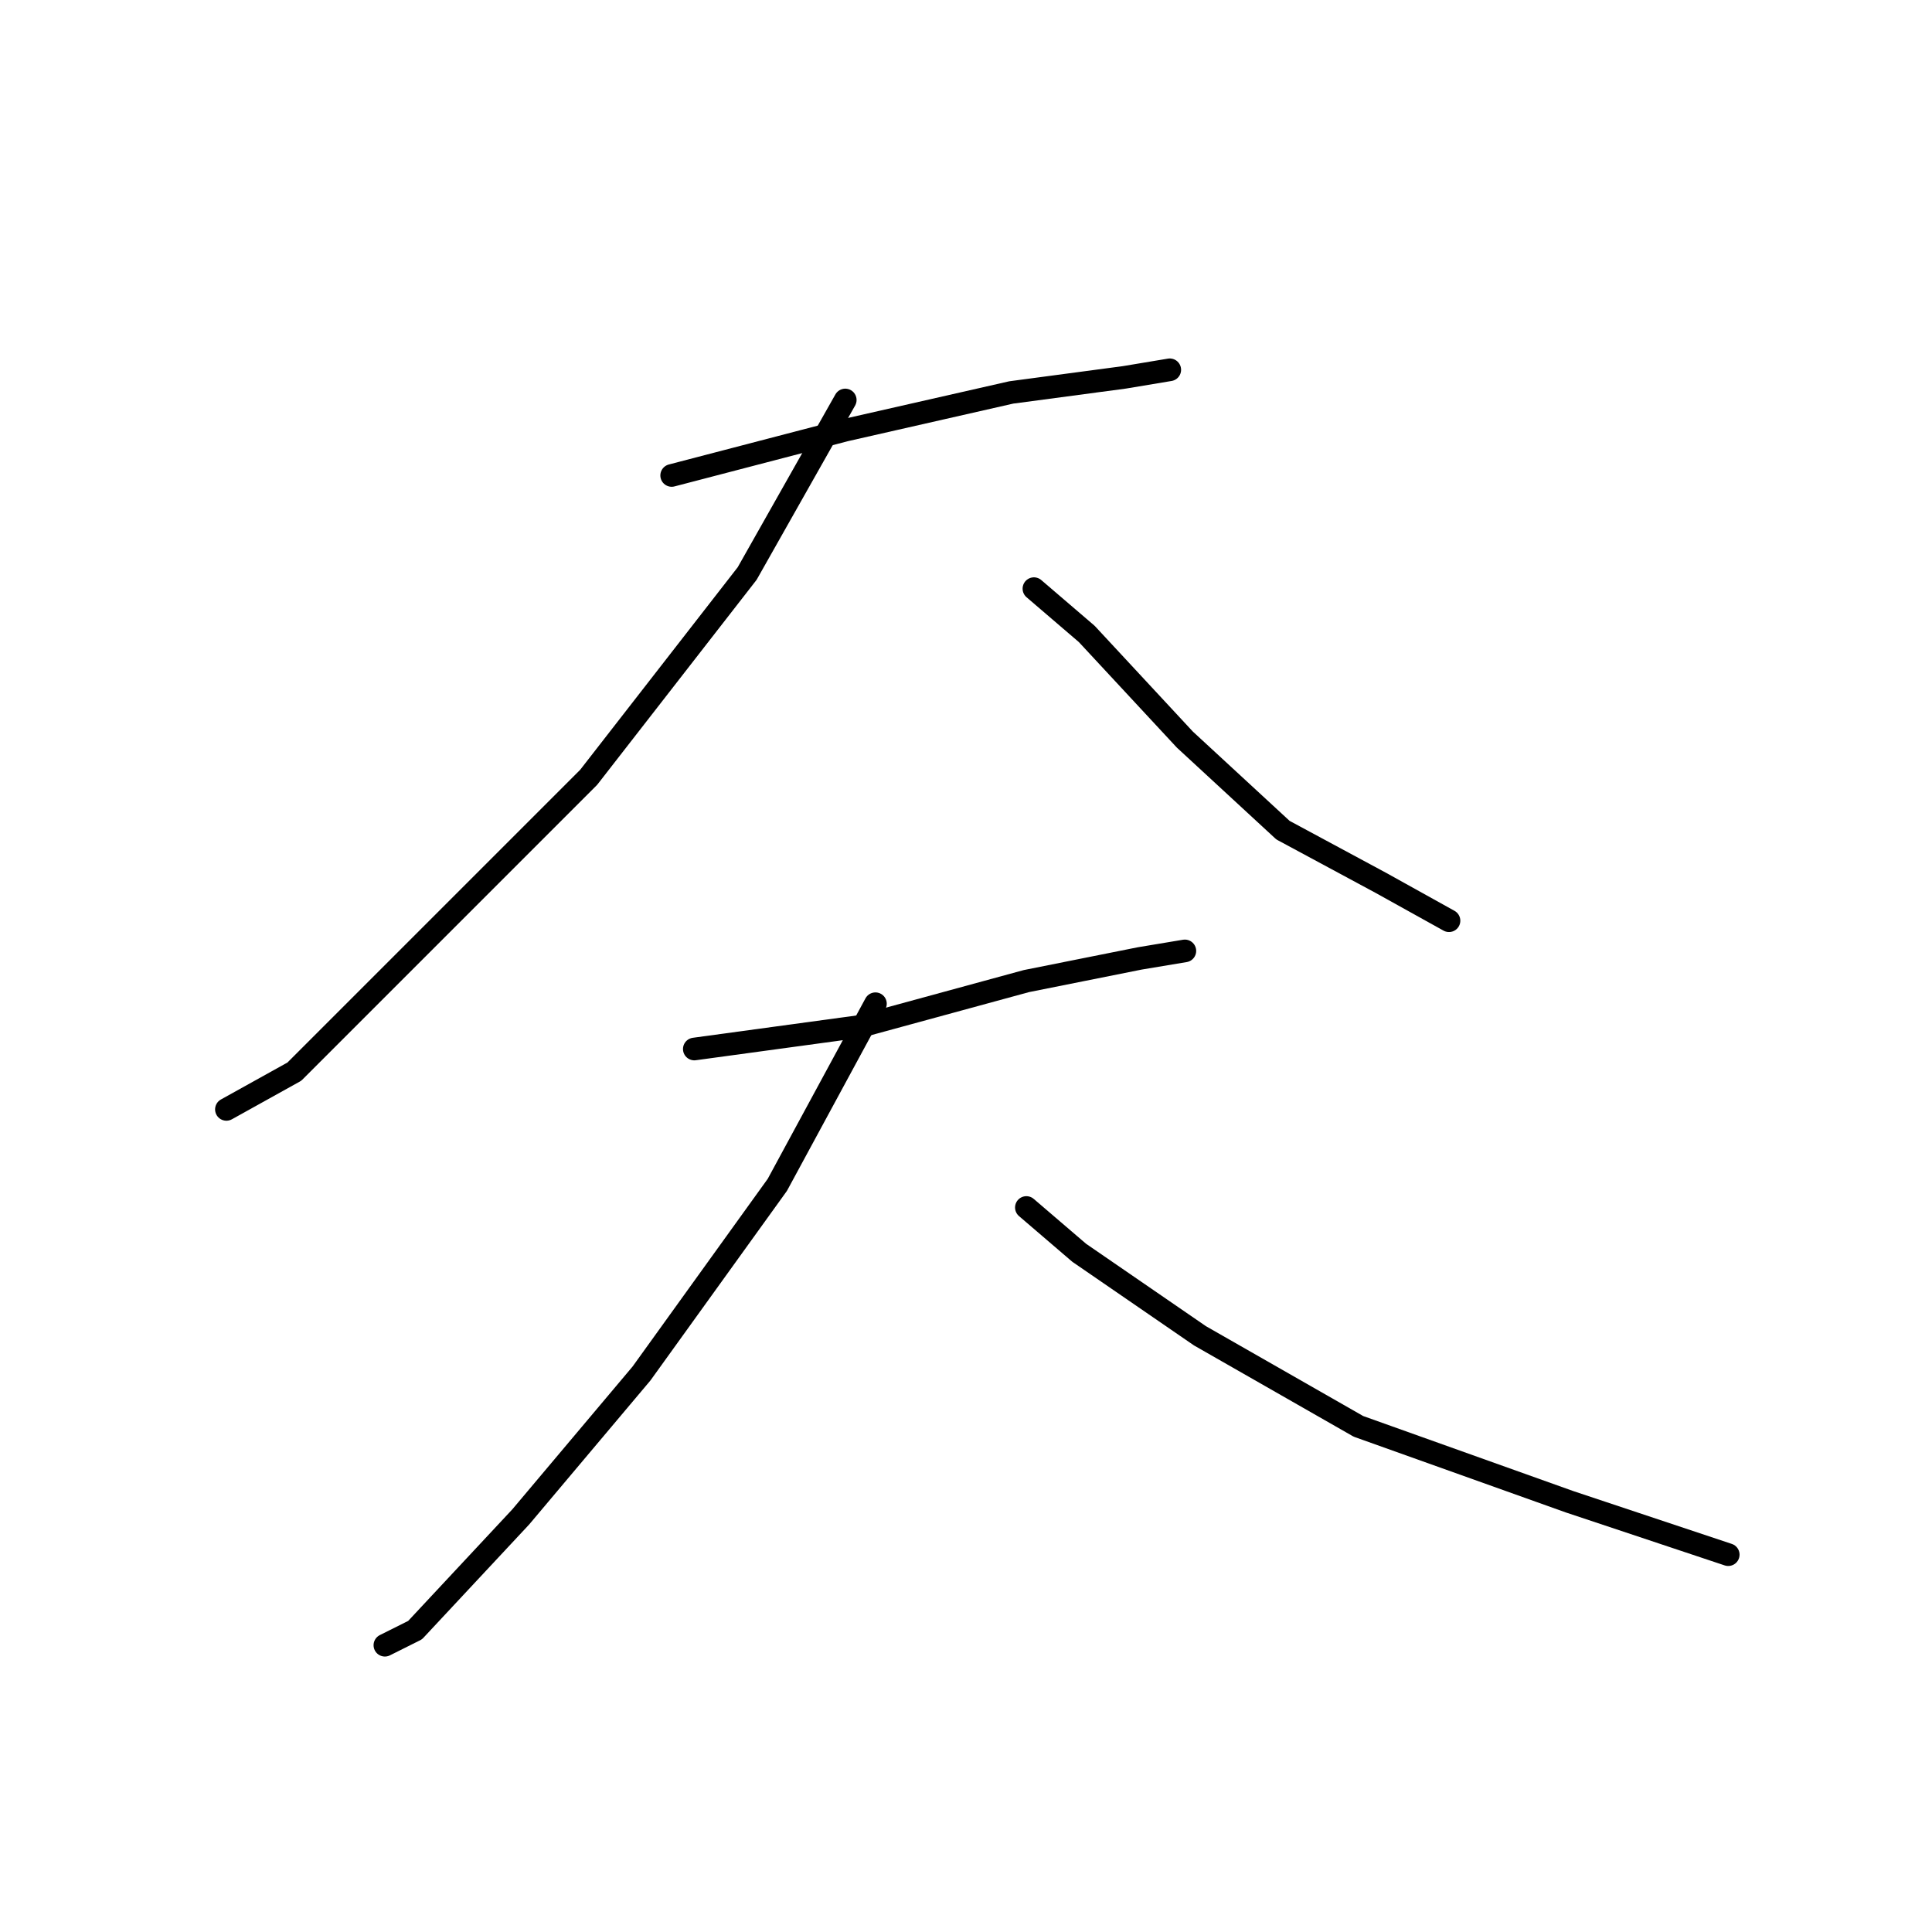 <?xml version="1.0" standalone="no"?>
    <svg width="256" height="256" xmlns="http://www.w3.org/2000/svg" version="1.1">
    <polyline stroke="black" stroke-width="3" stroke-linecap="round" fill="transparent" stroke-linejoin="round" points="89 63 112 57 134 52 149 50 155 49 155 49 " />
        <polyline stroke="black" stroke-width="3" stroke-linecap="round" fill="transparent" stroke-linejoin="round" points="112 53 99 76 78 103 57 124 39 142 30 147 30 147 " />
        <polyline stroke="black" stroke-width="3" stroke-linecap="round" fill="transparent" stroke-linejoin="round" points="137 78 144 84 157 98 170 110 183 117 192 122 192 122 " />
        <polyline stroke="black" stroke-width="3" stroke-linecap="round" fill="transparent" stroke-linejoin="round" points="92 139 114 136 136 130 151 127 157 126 157 126 " />
        <polyline stroke="black" stroke-width="3" stroke-linecap="round" fill="transparent" stroke-linejoin="round" points="116 133 103 157 85 182 69 201 55 216 51 218 51 218 " />
        <polyline stroke="black" stroke-width="3" stroke-linecap="round" fill="transparent" stroke-linejoin="round" points="136 160 143 166 159 177 180 189 208 199 229 206 229 206 " />
        </svg>
